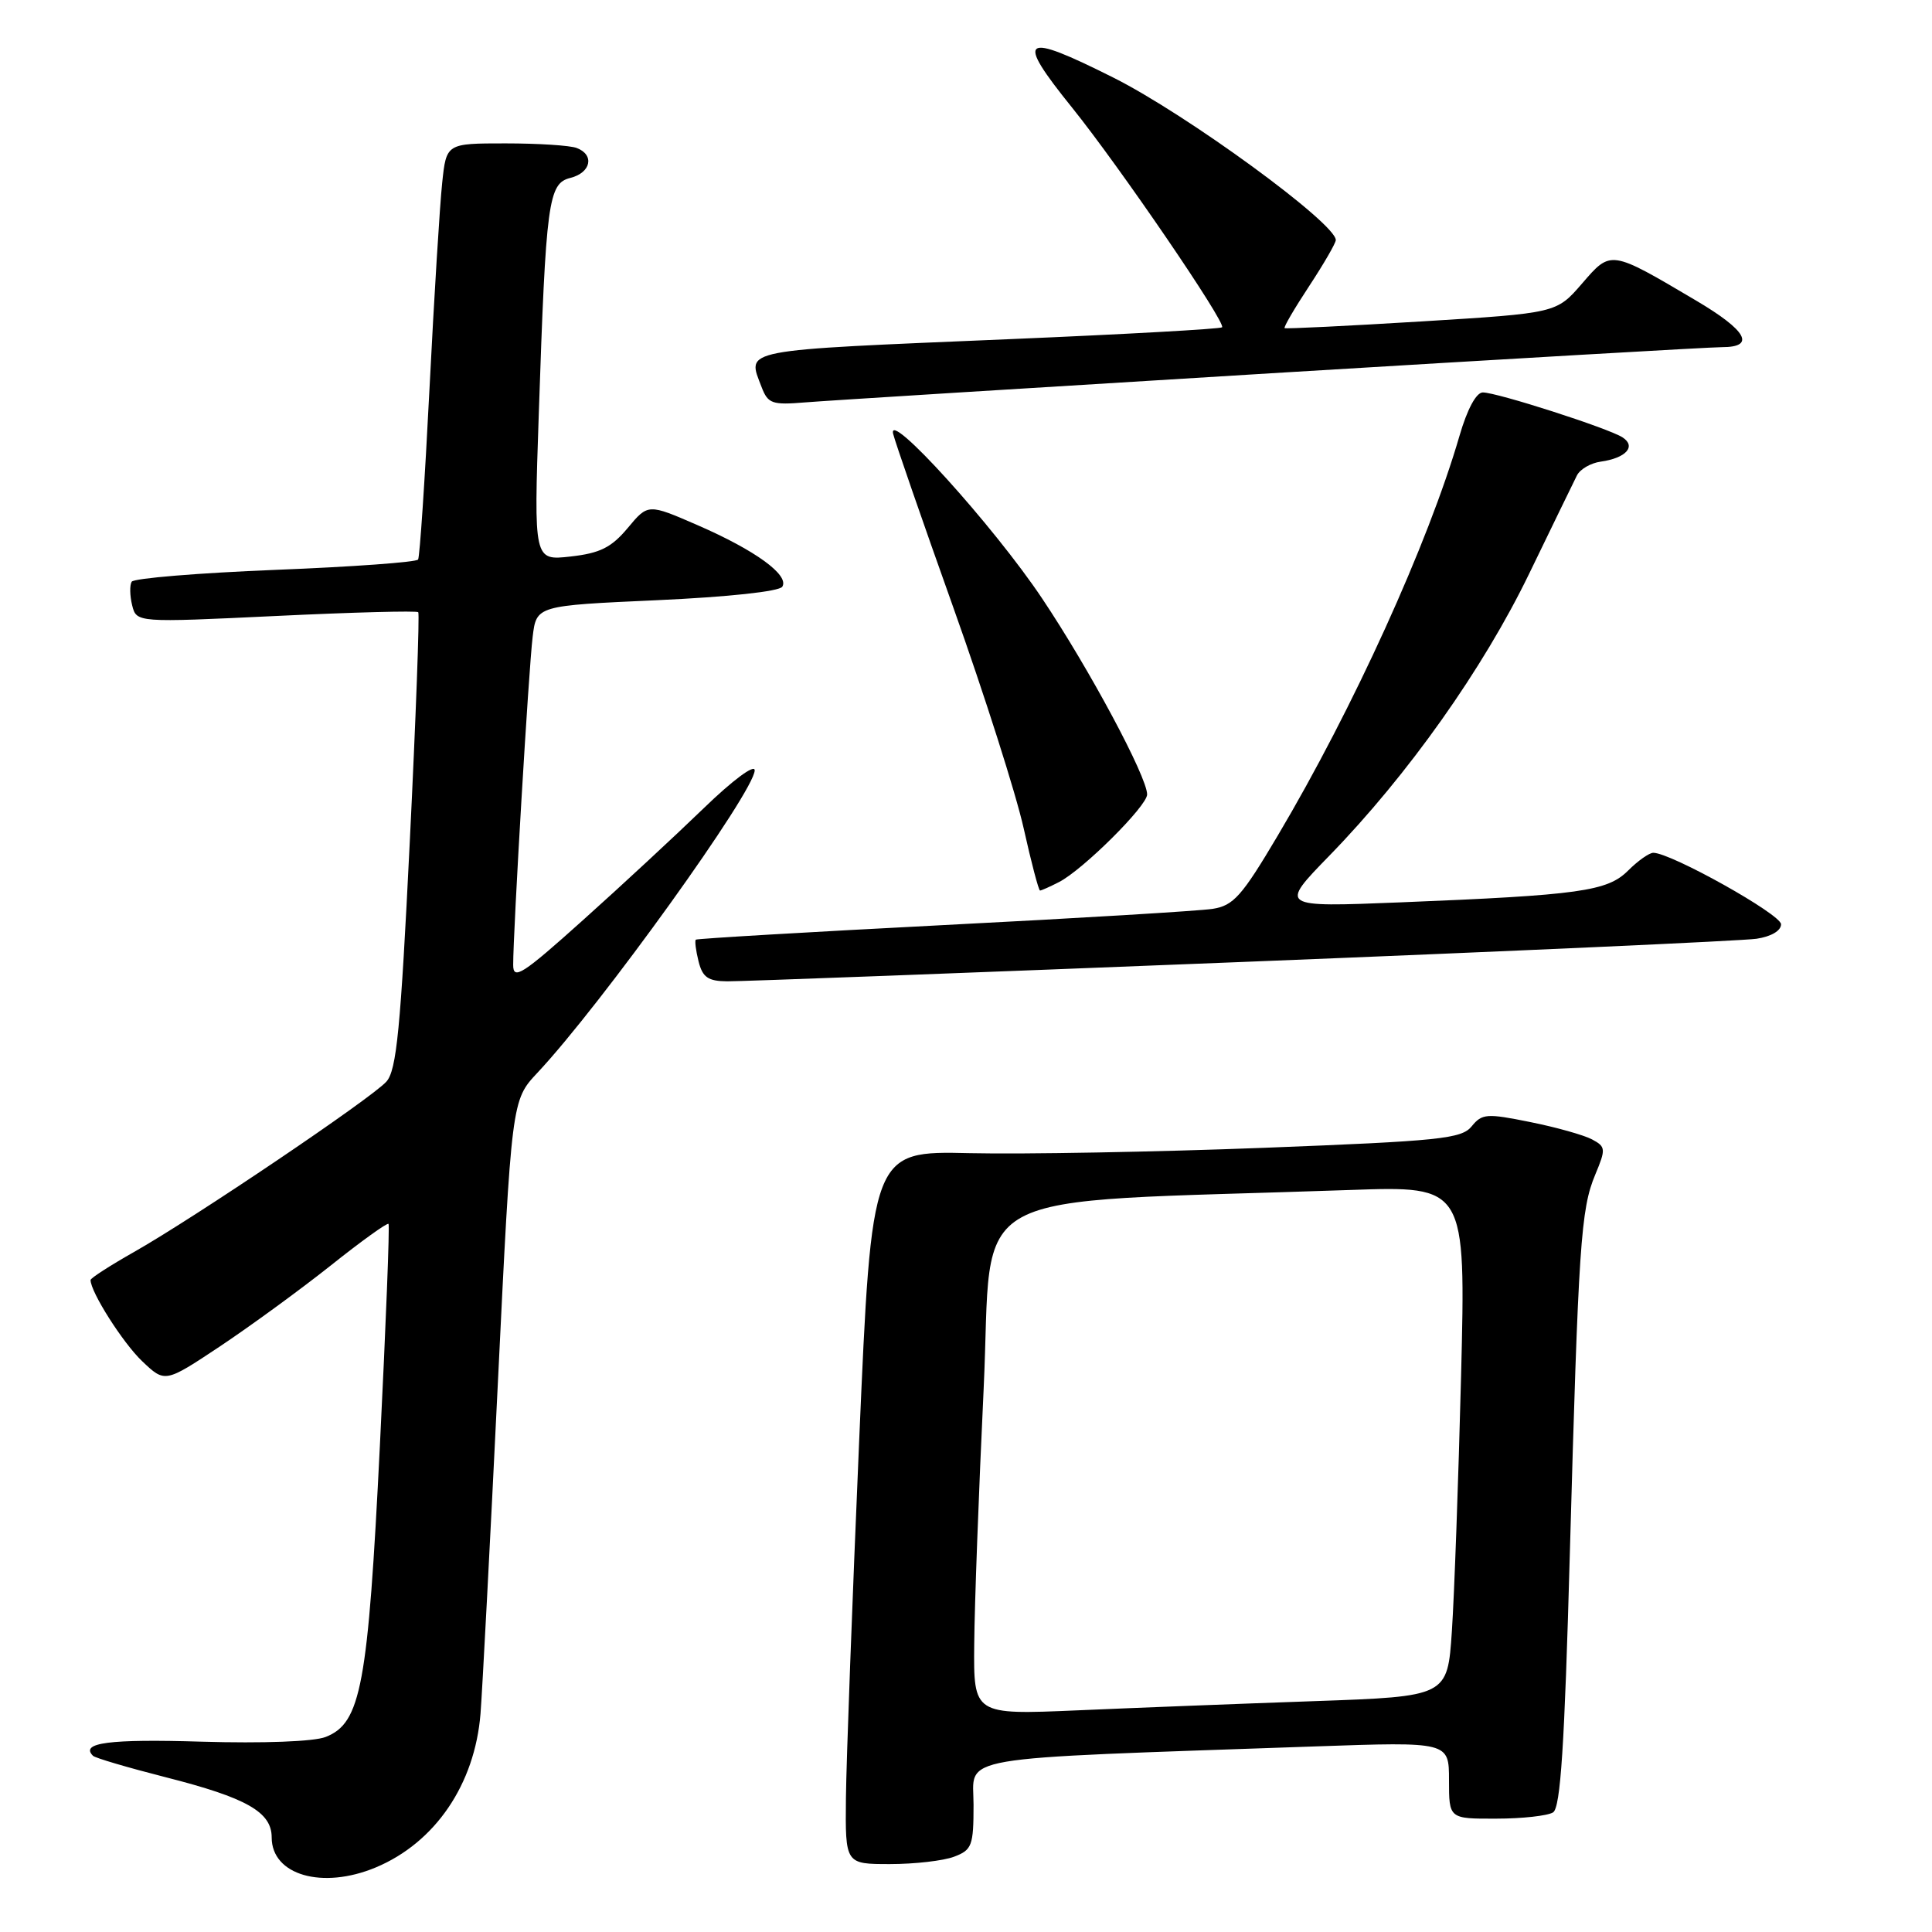 <?xml version="1.0" encoding="UTF-8" standalone="no"?>
<!DOCTYPE svg PUBLIC "-//W3C//DTD SVG 1.1//EN" "http://www.w3.org/Graphics/SVG/1.1/DTD/svg11.dtd" >
<svg xmlns="http://www.w3.org/2000/svg" xmlns:xlink="http://www.w3.org/1999/xlink" version="1.1" viewBox="0 0 256 256">
 <g >
 <path fill="currentColor"
d=" M 49.78 247.45 C 57.66 244.16 62.92 236.43 63.67 227.07 C 63.91 224.01 64.94 204.47 65.95 183.65 C 67.79 145.80 67.79 145.80 71.21 142.15 C 79.67 133.13 100.00 104.83 100.00 102.07 C 100.00 101.21 97.06 103.40 93.25 107.09 C 89.54 110.68 82.34 117.36 77.25 121.92 C 69.21 129.14 68.00 129.91 68.00 127.86 C 67.99 123.49 70.06 88.54 70.58 84.38 C 71.08 80.25 71.08 80.25 87.04 79.53 C 96.50 79.10 103.27 78.37 103.66 77.74 C 104.61 76.21 100.09 72.92 92.46 69.60 C 85.87 66.73 85.87 66.73 83.18 69.96 C 81.01 72.55 79.52 73.30 75.61 73.74 C 70.73 74.29 70.73 74.29 71.39 54.90 C 72.34 26.58 72.65 24.30 75.59 23.57 C 78.31 22.88 78.81 20.52 76.42 19.61 C 75.55 19.27 71.31 19.00 66.99 19.00 C 59.14 19.00 59.14 19.00 58.59 24.25 C 58.28 27.14 57.52 39.40 56.91 51.50 C 56.30 63.60 55.62 73.79 55.40 74.14 C 55.19 74.49 46.68 75.11 36.49 75.51 C 26.30 75.92 17.74 76.62 17.45 77.08 C 17.17 77.53 17.20 78.94 17.51 80.20 C 18.09 82.50 18.09 82.50 36.58 81.62 C 46.75 81.13 55.23 80.91 55.42 81.12 C 55.61 81.33 55.11 95.00 54.30 111.50 C 53.08 136.39 52.55 141.81 51.20 143.32 C 49.21 145.54 25.67 161.42 17.75 165.90 C 14.59 167.69 12.00 169.36 12.00 169.61 C 12.00 171.20 16.29 177.95 18.84 180.37 C 21.86 183.24 21.86 183.24 29.12 178.42 C 33.11 175.76 39.71 170.95 43.78 167.72 C 47.84 164.48 51.31 161.99 51.48 162.17 C 51.65 162.35 51.13 175.55 50.34 191.50 C 48.76 223.39 47.84 228.33 43.14 230.16 C 41.58 230.77 34.87 231.02 26.70 230.78 C 14.49 230.41 10.58 230.92 12.32 232.65 C 12.60 232.94 16.93 234.21 21.94 235.49 C 32.68 238.22 36.00 240.10 36.00 243.47 C 36.00 248.46 42.71 250.40 49.78 247.45 Z  M 126.43 246.02 C 128.79 245.13 129.00 244.56 129.00 239.14 C 129.00 232.52 125.45 233.12 174.25 231.41 C 192.00 230.79 192.00 230.79 192.00 235.89 C 192.00 241.00 192.00 241.00 198.25 240.98 C 201.69 240.98 205.08 240.60 205.79 240.15 C 206.78 239.52 207.31 231.34 208.01 205.91 C 209.15 164.91 209.46 160.22 211.38 155.64 C 212.80 152.24 212.77 151.95 210.96 150.98 C 209.90 150.41 206.21 149.37 202.77 148.68 C 197.00 147.51 196.38 147.55 195.00 149.25 C 193.66 150.89 190.81 151.19 167.50 152.09 C 153.20 152.64 135.65 152.96 128.50 152.80 C 115.50 152.50 115.50 152.50 113.84 191.00 C 112.93 212.18 112.14 233.44 112.09 238.25 C 112.00 247.00 112.00 247.00 117.93 247.00 C 121.20 247.00 125.02 246.56 126.43 246.02 Z  M 164.50 127.47 C 200.25 126.05 230.96 124.66 232.75 124.39 C 234.69 124.10 236.00 123.33 236.00 122.47 C 236.00 121.16 221.41 113.00 219.07 113.00 C 218.53 113.00 217.03 114.06 215.74 115.35 C 212.99 118.10 209.34 118.61 185.50 119.57 C 169.50 120.21 169.50 120.21 176.17 113.36 C 186.56 102.68 196.53 88.61 202.63 76.00 C 205.69 69.67 208.54 63.83 208.95 63.00 C 209.37 62.17 210.78 61.35 212.10 61.17 C 215.46 60.70 216.85 59.15 214.99 57.95 C 213.10 56.74 198.37 52.00 196.48 52.00 C 195.61 52.00 194.41 54.23 193.39 57.75 C 189.25 72.00 179.30 93.88 169.31 110.72 C 164.54 118.77 163.44 120.00 160.67 120.43 C 158.93 120.70 142.88 121.67 125.00 122.58 C 107.12 123.50 92.37 124.37 92.20 124.51 C 92.04 124.65 92.20 125.94 92.56 127.38 C 93.09 129.50 93.82 130.01 96.36 130.03 C 98.09 130.05 128.75 128.89 164.50 127.47 Z  M 140.32 116.88 C 143.49 115.26 152.00 106.80 152.00 105.27 C 152.00 102.94 144.34 88.64 138.08 79.29 C 131.65 69.67 117.50 54.05 118.35 57.50 C 118.62 58.60 122.20 68.95 126.32 80.50 C 130.44 92.05 134.63 105.21 135.64 109.75 C 136.65 114.29 137.63 118.00 137.81 118.00 C 137.99 118.00 139.11 117.50 140.32 116.88 Z  M 168.41 49.46 C 199.71 47.56 226.59 46.00 228.16 46.00 C 232.69 46.00 231.47 43.80 224.73 39.82 C 213.34 33.09 213.48 33.11 209.62 37.58 C 206.24 41.49 206.24 41.49 188.37 42.59 C 178.54 43.19 170.37 43.59 170.22 43.48 C 170.06 43.36 171.53 40.86 173.47 37.91 C 175.41 34.96 177.00 32.21 177.00 31.81 C 177.00 29.58 157.21 15.13 147.50 10.27 C 135.37 4.19 134.47 4.85 142.04 14.24 C 148.31 22.02 162.52 42.83 161.93 43.37 C 161.69 43.59 149.12 44.29 134.00 44.93 C 97.56 46.47 98.98 46.19 100.92 51.30 C 101.76 53.49 102.31 53.68 106.67 53.32 C 109.33 53.10 137.11 51.37 168.41 49.46 Z  M 129.09 217.86 C 129.13 212.71 129.70 197.47 130.34 184.00 C 131.63 156.66 126.39 159.51 178.87 157.68 C 194.23 157.14 194.23 157.14 193.60 182.32 C 193.25 196.17 192.70 211.39 192.38 216.15 C 191.80 224.79 191.80 224.79 174.15 225.41 C 164.44 225.75 150.31 226.30 142.75 226.63 C 129.00 227.22 129.00 227.22 129.09 217.86 Z "/>
</g>
</svg>